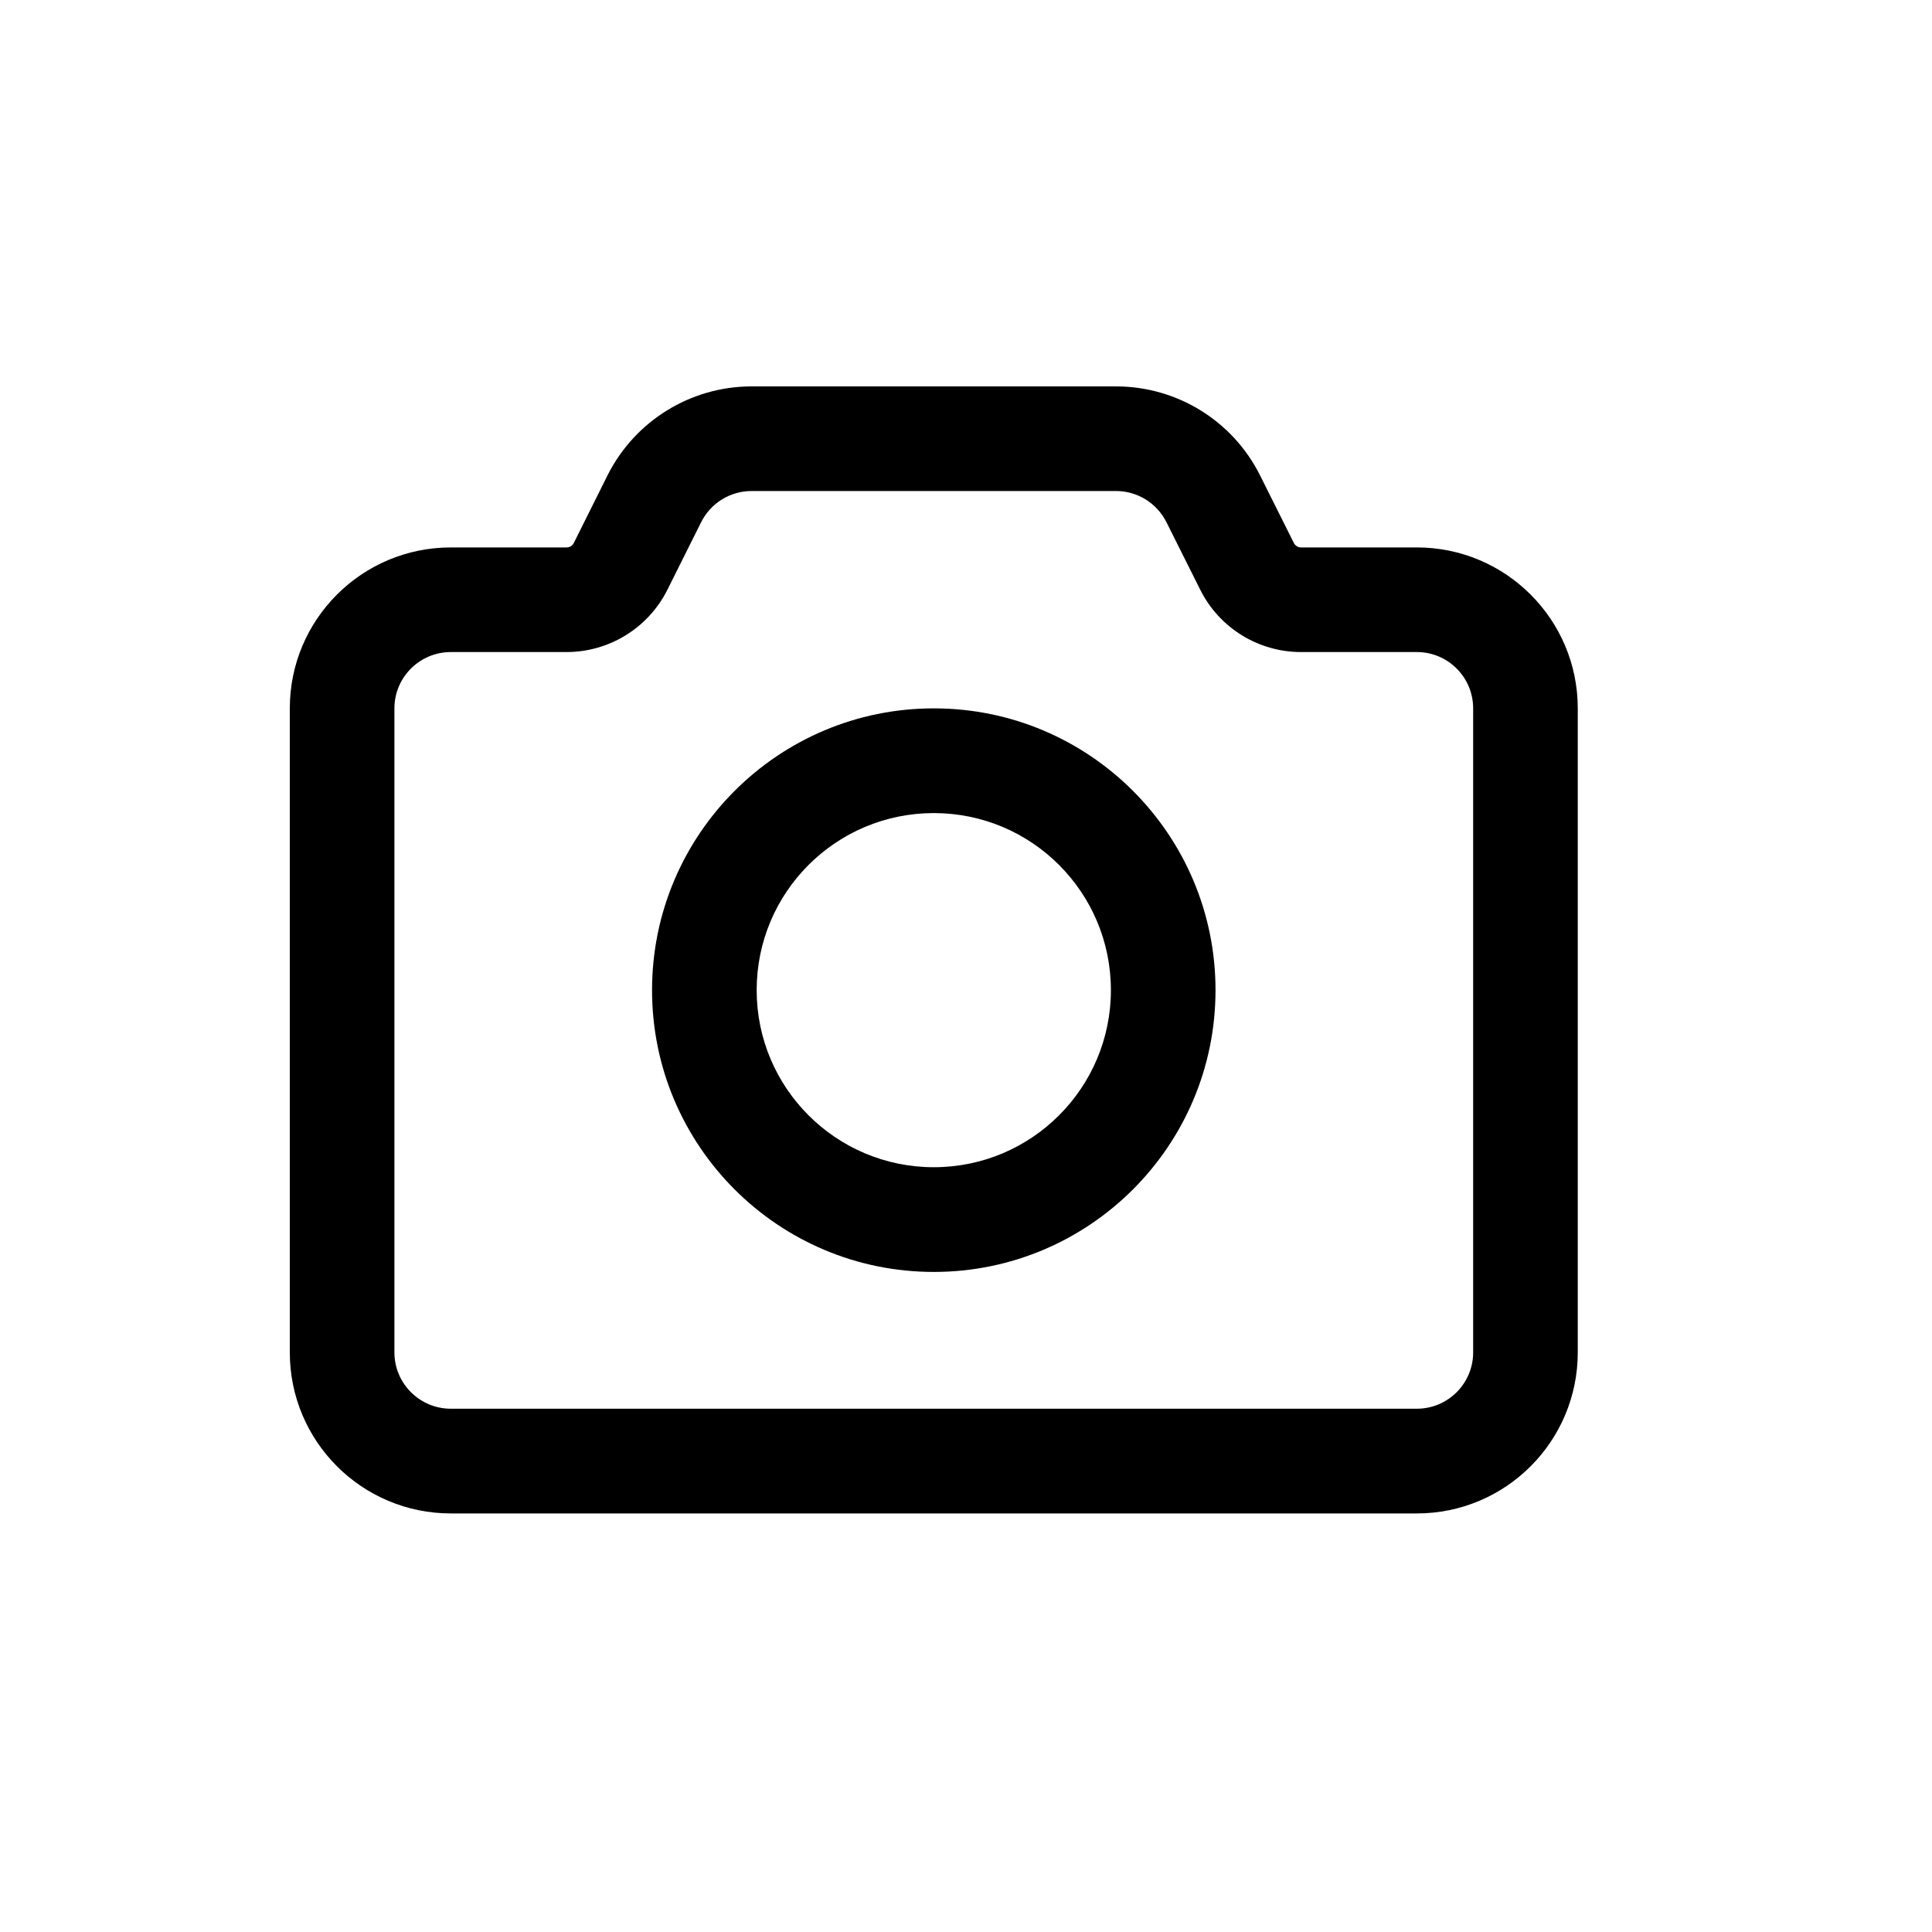 <svg width="20" height="20" viewBox="0 0 20 20" fill="none" xmlns="http://www.w3.org/2000/svg">
<path fill-rule="evenodd" clip-rule="evenodd" d="M12.583 10.25C12.583 11.861 11.277 13.167 9.667 13.167C8.056 13.167 6.75 11.861 6.75 10.25C6.75 8.639 8.056 7.333 9.667 7.333C11.277 7.333 12.583 8.639 12.583 10.25ZM11.5 10.25C11.5 11.262 10.679 12.083 9.667 12.083C8.654 12.083 7.833 11.262 7.833 10.25C7.833 9.237 8.654 8.417 9.667 8.417C10.679 8.417 11.5 9.237 11.5 10.25Z" fill="black"/>
<path fill-rule="evenodd" clip-rule="evenodd" d="M3 7.333C3 6.413 3.746 5.667 4.667 5.667H5.865C5.897 5.667 5.926 5.649 5.94 5.621L6.289 4.921C6.572 4.357 7.149 4 7.78 4H11.553C12.185 4 12.762 4.357 13.044 4.921L13.394 5.621C13.408 5.649 13.437 5.667 13.468 5.667H14.667C15.587 5.667 16.333 6.413 16.333 7.333V14C16.333 14.921 15.587 15.667 14.667 15.667H4.667C3.746 15.667 3 14.921 3 14V7.333ZM15.25 7.333V14C15.25 14.322 14.989 14.583 14.667 14.583H4.667C4.345 14.583 4.083 14.322 4.083 14V7.333C4.083 7.011 4.345 6.75 4.667 6.75H5.865C6.307 6.75 6.711 6.5 6.909 6.105L7.258 5.406C7.357 5.208 7.559 5.083 7.78 5.083H11.553C11.774 5.083 11.976 5.208 12.075 5.406L12.425 6.105C12.622 6.5 13.026 6.75 13.468 6.75H14.667C14.989 6.75 15.25 7.011 15.25 7.333Z" fill="black"/>
</svg>

